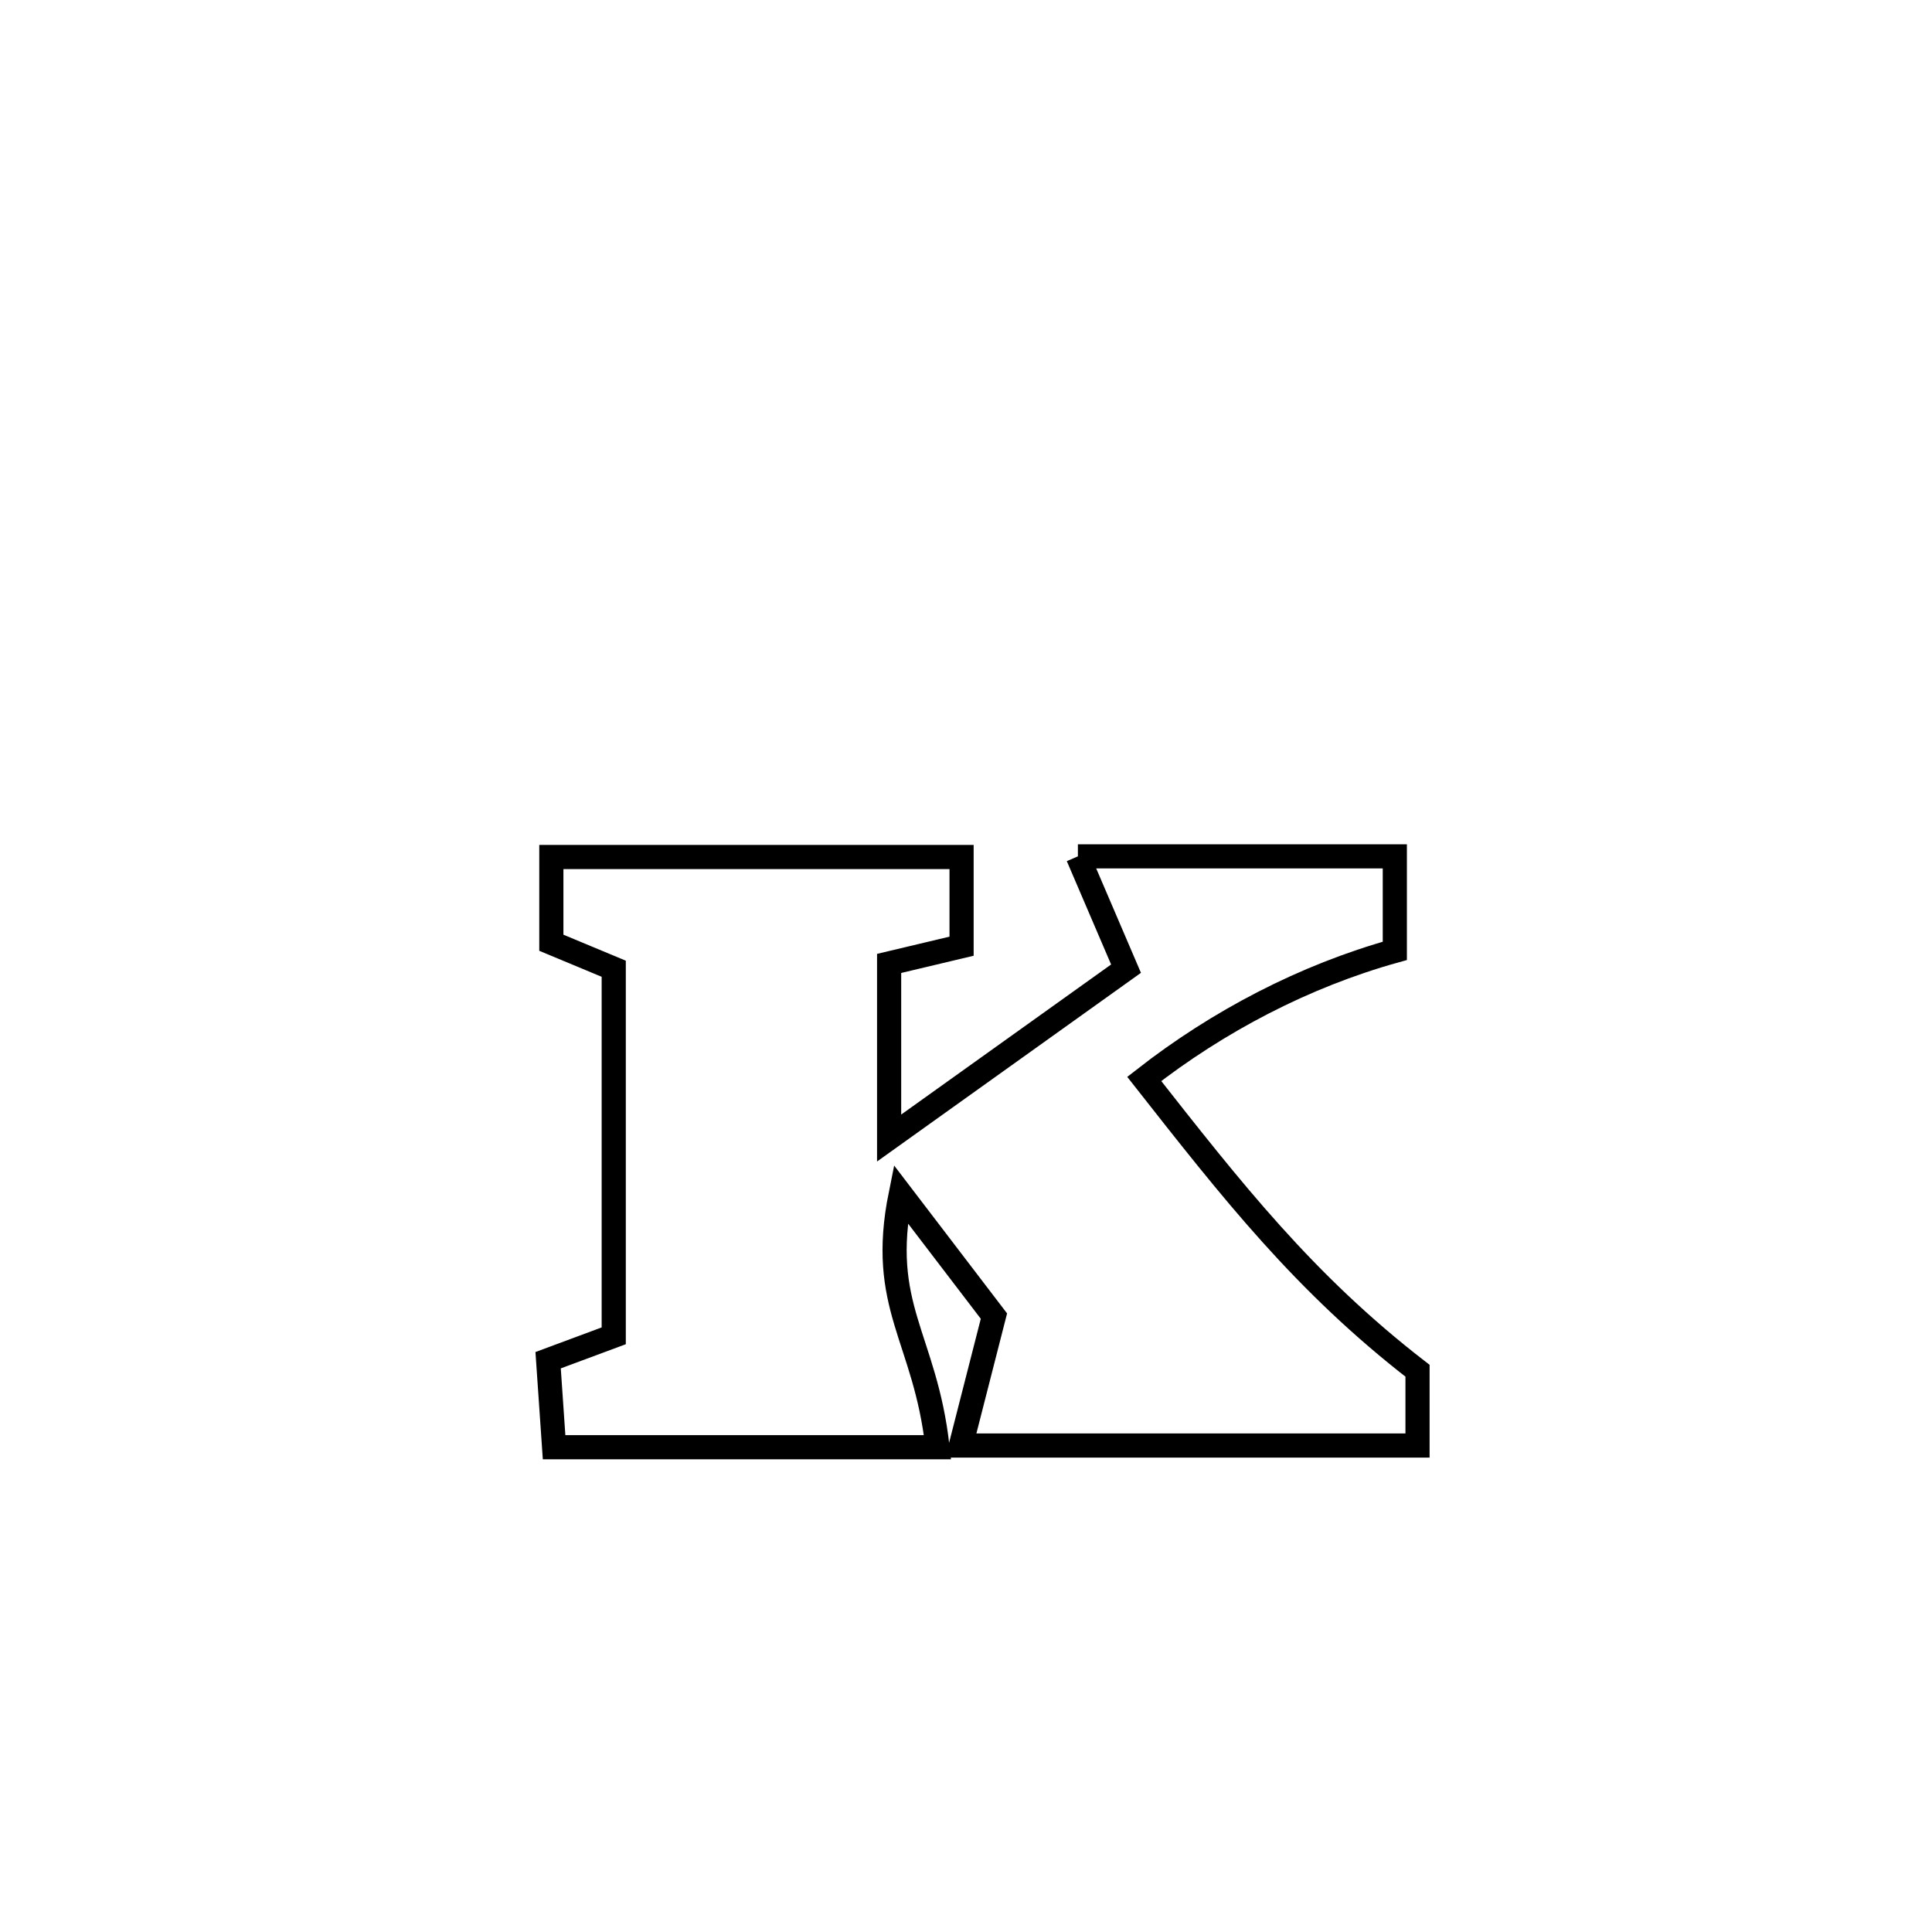 <svg xmlns="http://www.w3.org/2000/svg" viewBox="0.0 0.0 24.0 24.0" height="200px" width="200px"><path fill="none" stroke="black" stroke-width=".3" stroke-opacity="1.0"  filling="0" d="M13.39 10.638 L13.39 10.638 C14.702 10.638 16.015 10.638 17.327 10.638 L17.327 10.638 C17.327 11.029 17.327 11.42 17.327 11.812 L17.327 11.812 C16.204 12.125 15.132 12.686 14.214 13.403 L14.214 13.403 C15.309 14.796 16.201 15.939 17.609 17.028 L17.609 17.028 C17.609 17.338 17.609 17.647 17.609 17.957 L17.609 17.957 C15.718 17.957 13.827 17.957 11.936 17.957 L11.936 17.957 C12.073 17.421 12.21 16.885 12.347 16.349 L12.347 16.349 C11.961 15.844 11.575 15.339 11.189 14.833 L11.189 14.833 C10.906 16.232 11.493 16.609 11.646 17.978 L11.646 17.978 C10.058 17.978 8.471 17.978 6.883 17.978 L6.883 17.978 C6.858 17.618 6.834 17.257 6.809 16.897 L6.809 16.897 C7.081 16.796 7.352 16.695 7.624 16.594 L7.624 16.594 C7.624 15.074 7.624 13.554 7.624 12.034 L7.624 12.034 C7.365 11.926 7.107 11.818 6.849 11.711 L6.849 11.711 C6.849 11.356 6.849 11.001 6.849 10.646 L6.849 10.646 C8.548 10.646 10.246 10.646 11.945 10.646 L11.945 10.646 C11.945 11.015 11.945 11.385 11.945 11.754 L11.945 11.754 C11.645 11.825 11.345 11.897 11.045 11.968 L11.045 11.968 C11.045 12.691 11.045 13.414 11.045 14.137 L11.045 14.137 C12.026 13.436 13.007 12.735 13.988 12.033 L13.988 12.033 C13.789 11.568 13.59 11.103 13.39 10.638 L13.39 10.638"></path></svg>